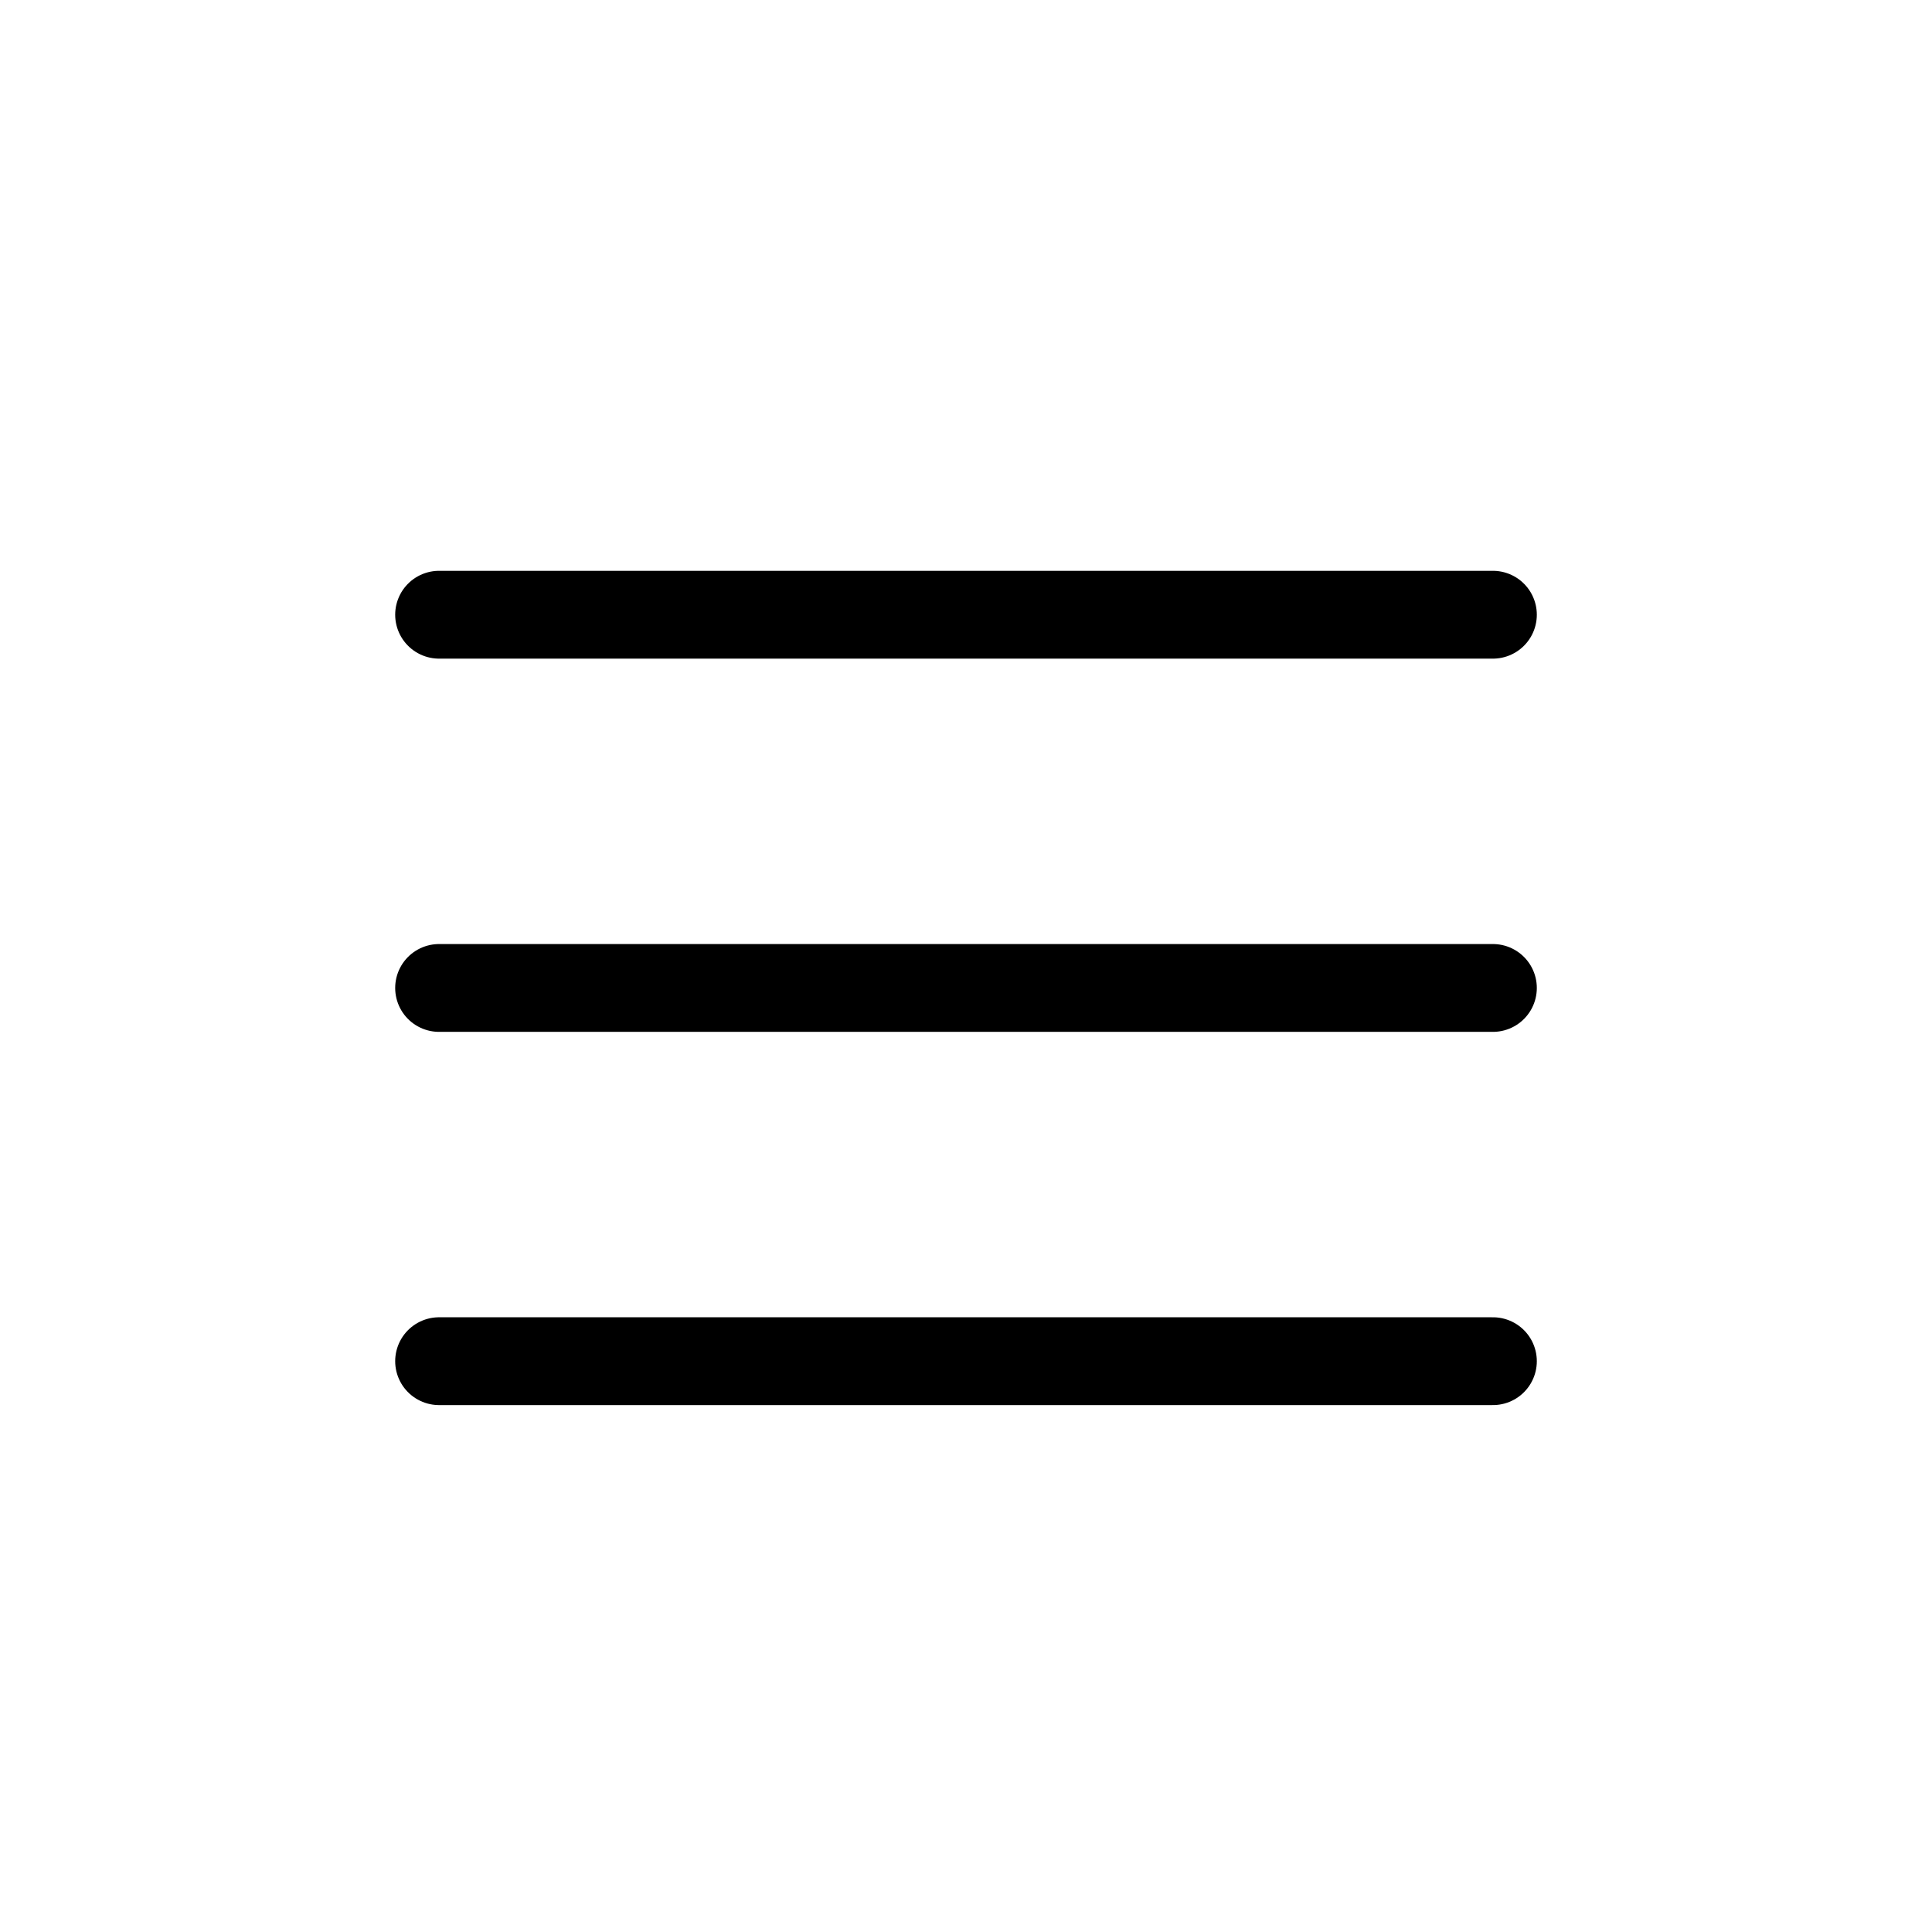 <svg width="44" height="44" viewBox="0 0 44 44" fill="currentColor" xmlns="http://www.w3.org/2000/svg">
<path d="M10 14L34 14" stroke="currentColor" stroke-width="2" stroke-linecap="round"/>
<path d="M10 22.5L34 22.5" stroke="currentColor" stroke-width="2" stroke-linecap="round"/>
<path d="M10 31L34 31" stroke="currentColor" stroke-width="2" stroke-linecap="round"/>
</svg>
